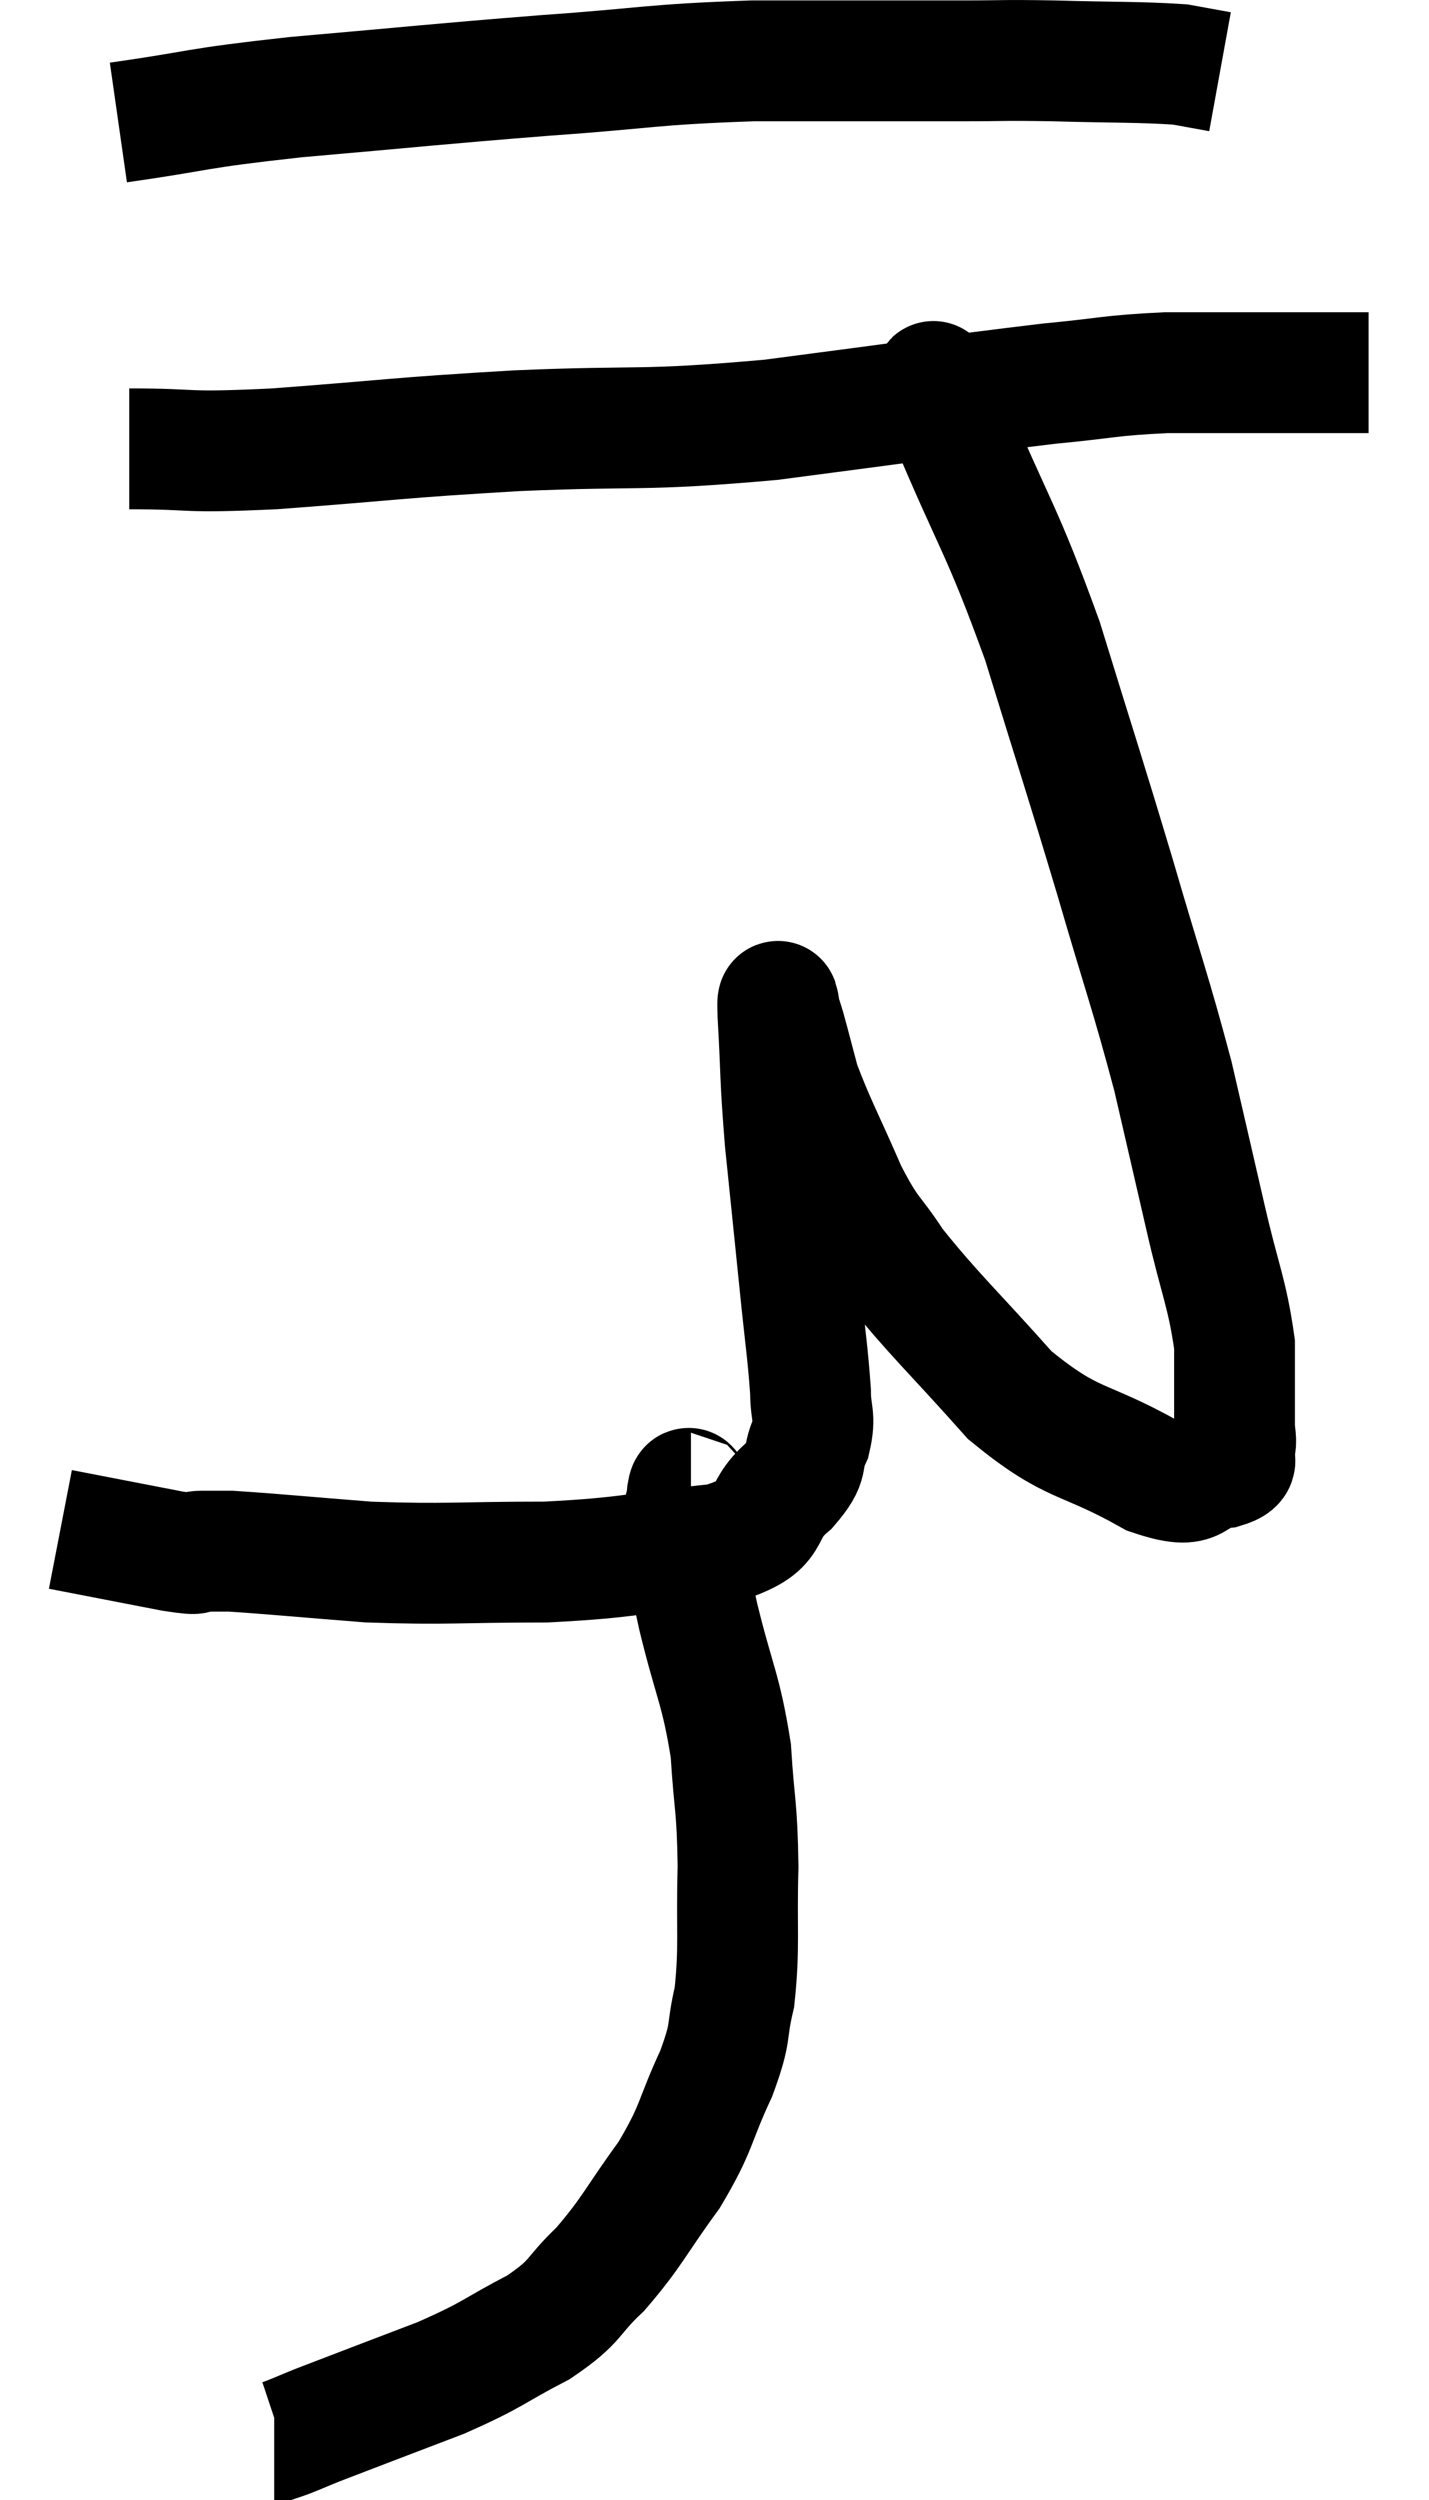 <svg xmlns="http://www.w3.org/2000/svg" viewBox="12.8 2.893 23.66 41.367" width="23.66" height="41.367"><path d="M 14.76 4.92 C 16.23 4.71, 15.93 4.695, 17.7 4.5 C 19.77 4.32, 19.95 4.29, 21.84 4.14 C 23.55 4.02, 23.535 3.96, 25.26 3.9 C 27 3.9, 27.495 3.9, 28.74 3.9 C 29.49 3.9, 29.34 3.885, 30.24 3.9 C 31.29 3.93, 31.65 3.915, 32.34 3.96 L 33 4.08" fill="none" stroke="black" stroke-width="2"></path><path d="M 14.94 10.32 C 16.14 10.32, 15.735 10.395, 17.34 10.32 C 19.35 10.17, 19.305 10.14, 21.36 10.02 C 23.46 9.93, 23.355 10.035, 25.56 9.84 C 27.87 9.54, 28.545 9.435, 30.18 9.24 C 31.14 9.15, 31.155 9.105, 32.1 9.06 C 33.03 9.06, 33.165 9.06, 33.96 9.06 C 34.62 9.06, 34.905 9.06, 35.28 9.06 L 35.46 9.06" fill="none" stroke="black" stroke-width="2"></path><path d="M 28.26 9.24 C 28.38 9.51, 28.05 8.715, 28.5 9.78 C 29.28 11.64, 29.37 11.595, 30.06 13.5 C 30.66 15.45, 30.72 15.6, 31.26 17.4 C 31.74 19.05, 31.845 19.29, 32.22 20.7 C 32.49 21.87, 32.505 21.93, 32.76 23.04 C 33 24.09, 33.12 24.285, 33.24 25.14 C 33.24 25.8, 33.24 26.025, 33.24 26.46 C 33.24 26.67, 33.285 26.7, 33.24 26.88 C 33.15 27.03, 33.405 27.075, 33.06 27.18 C 32.46 27.24, 32.745 27.6, 31.86 27.3 C 30.69 26.64, 30.585 26.85, 29.52 25.98 C 28.56 24.9, 28.275 24.66, 27.6 23.82 C 27.21 23.22, 27.21 23.37, 26.82 22.62 C 26.43 21.72, 26.295 21.495, 26.04 20.82 C 25.92 20.37, 25.875 20.19, 25.8 19.92 C 25.77 19.83, 25.77 19.8, 25.74 19.74 C 25.71 19.71, 25.665 19.17, 25.68 19.68 C 25.74 20.73, 25.71 20.67, 25.8 21.78 C 25.92 22.95, 25.935 23.085, 26.04 24.12 C 26.13 25.02, 26.175 25.275, 26.22 25.92 C 26.22 26.31, 26.31 26.31, 26.22 26.7 C 26.04 27.09, 26.235 27.045, 25.86 27.48 C 25.29 27.96, 25.725 28.125, 24.72 28.44 C 23.28 28.59, 23.295 28.665, 21.84 28.74 C 20.37 28.74, 20.205 28.785, 18.9 28.74 C 17.76 28.65, 17.31 28.605, 16.62 28.56 C 16.38 28.56, 16.38 28.56, 16.14 28.56 C 15.9 28.56, 16.245 28.65, 15.66 28.56 L 13.8 28.2" fill="none" stroke="black" stroke-width="2"></path><path d="M 24.24 27.6 C 24.21 27.6, 24.21 27.42, 24.18 27.6 C 24.15 27.96, 24.075 27.81, 24.12 28.32 C 24.24 28.98, 24.165 28.755, 24.36 29.64 C 24.63 30.75, 24.735 30.825, 24.9 31.86 C 24.96 32.82, 25.005 32.76, 25.02 33.78 C 24.99 34.86, 25.05 35.085, 24.96 35.94 C 24.81 36.57, 24.93 36.465, 24.66 37.2 C 24.27 38.04, 24.36 38.07, 23.88 38.88 C 23.31 39.66, 23.28 39.81, 22.74 40.44 C 22.23 40.92, 22.38 40.95, 21.72 41.4 C 20.91 41.82, 21.015 41.835, 20.1 42.24 C 19.08 42.63, 18.72 42.765, 18.06 43.02 C 17.76 43.14, 17.64 43.2, 17.46 43.26 L 17.34 43.26" fill="none" stroke="black" stroke-width="2"></path></svg>